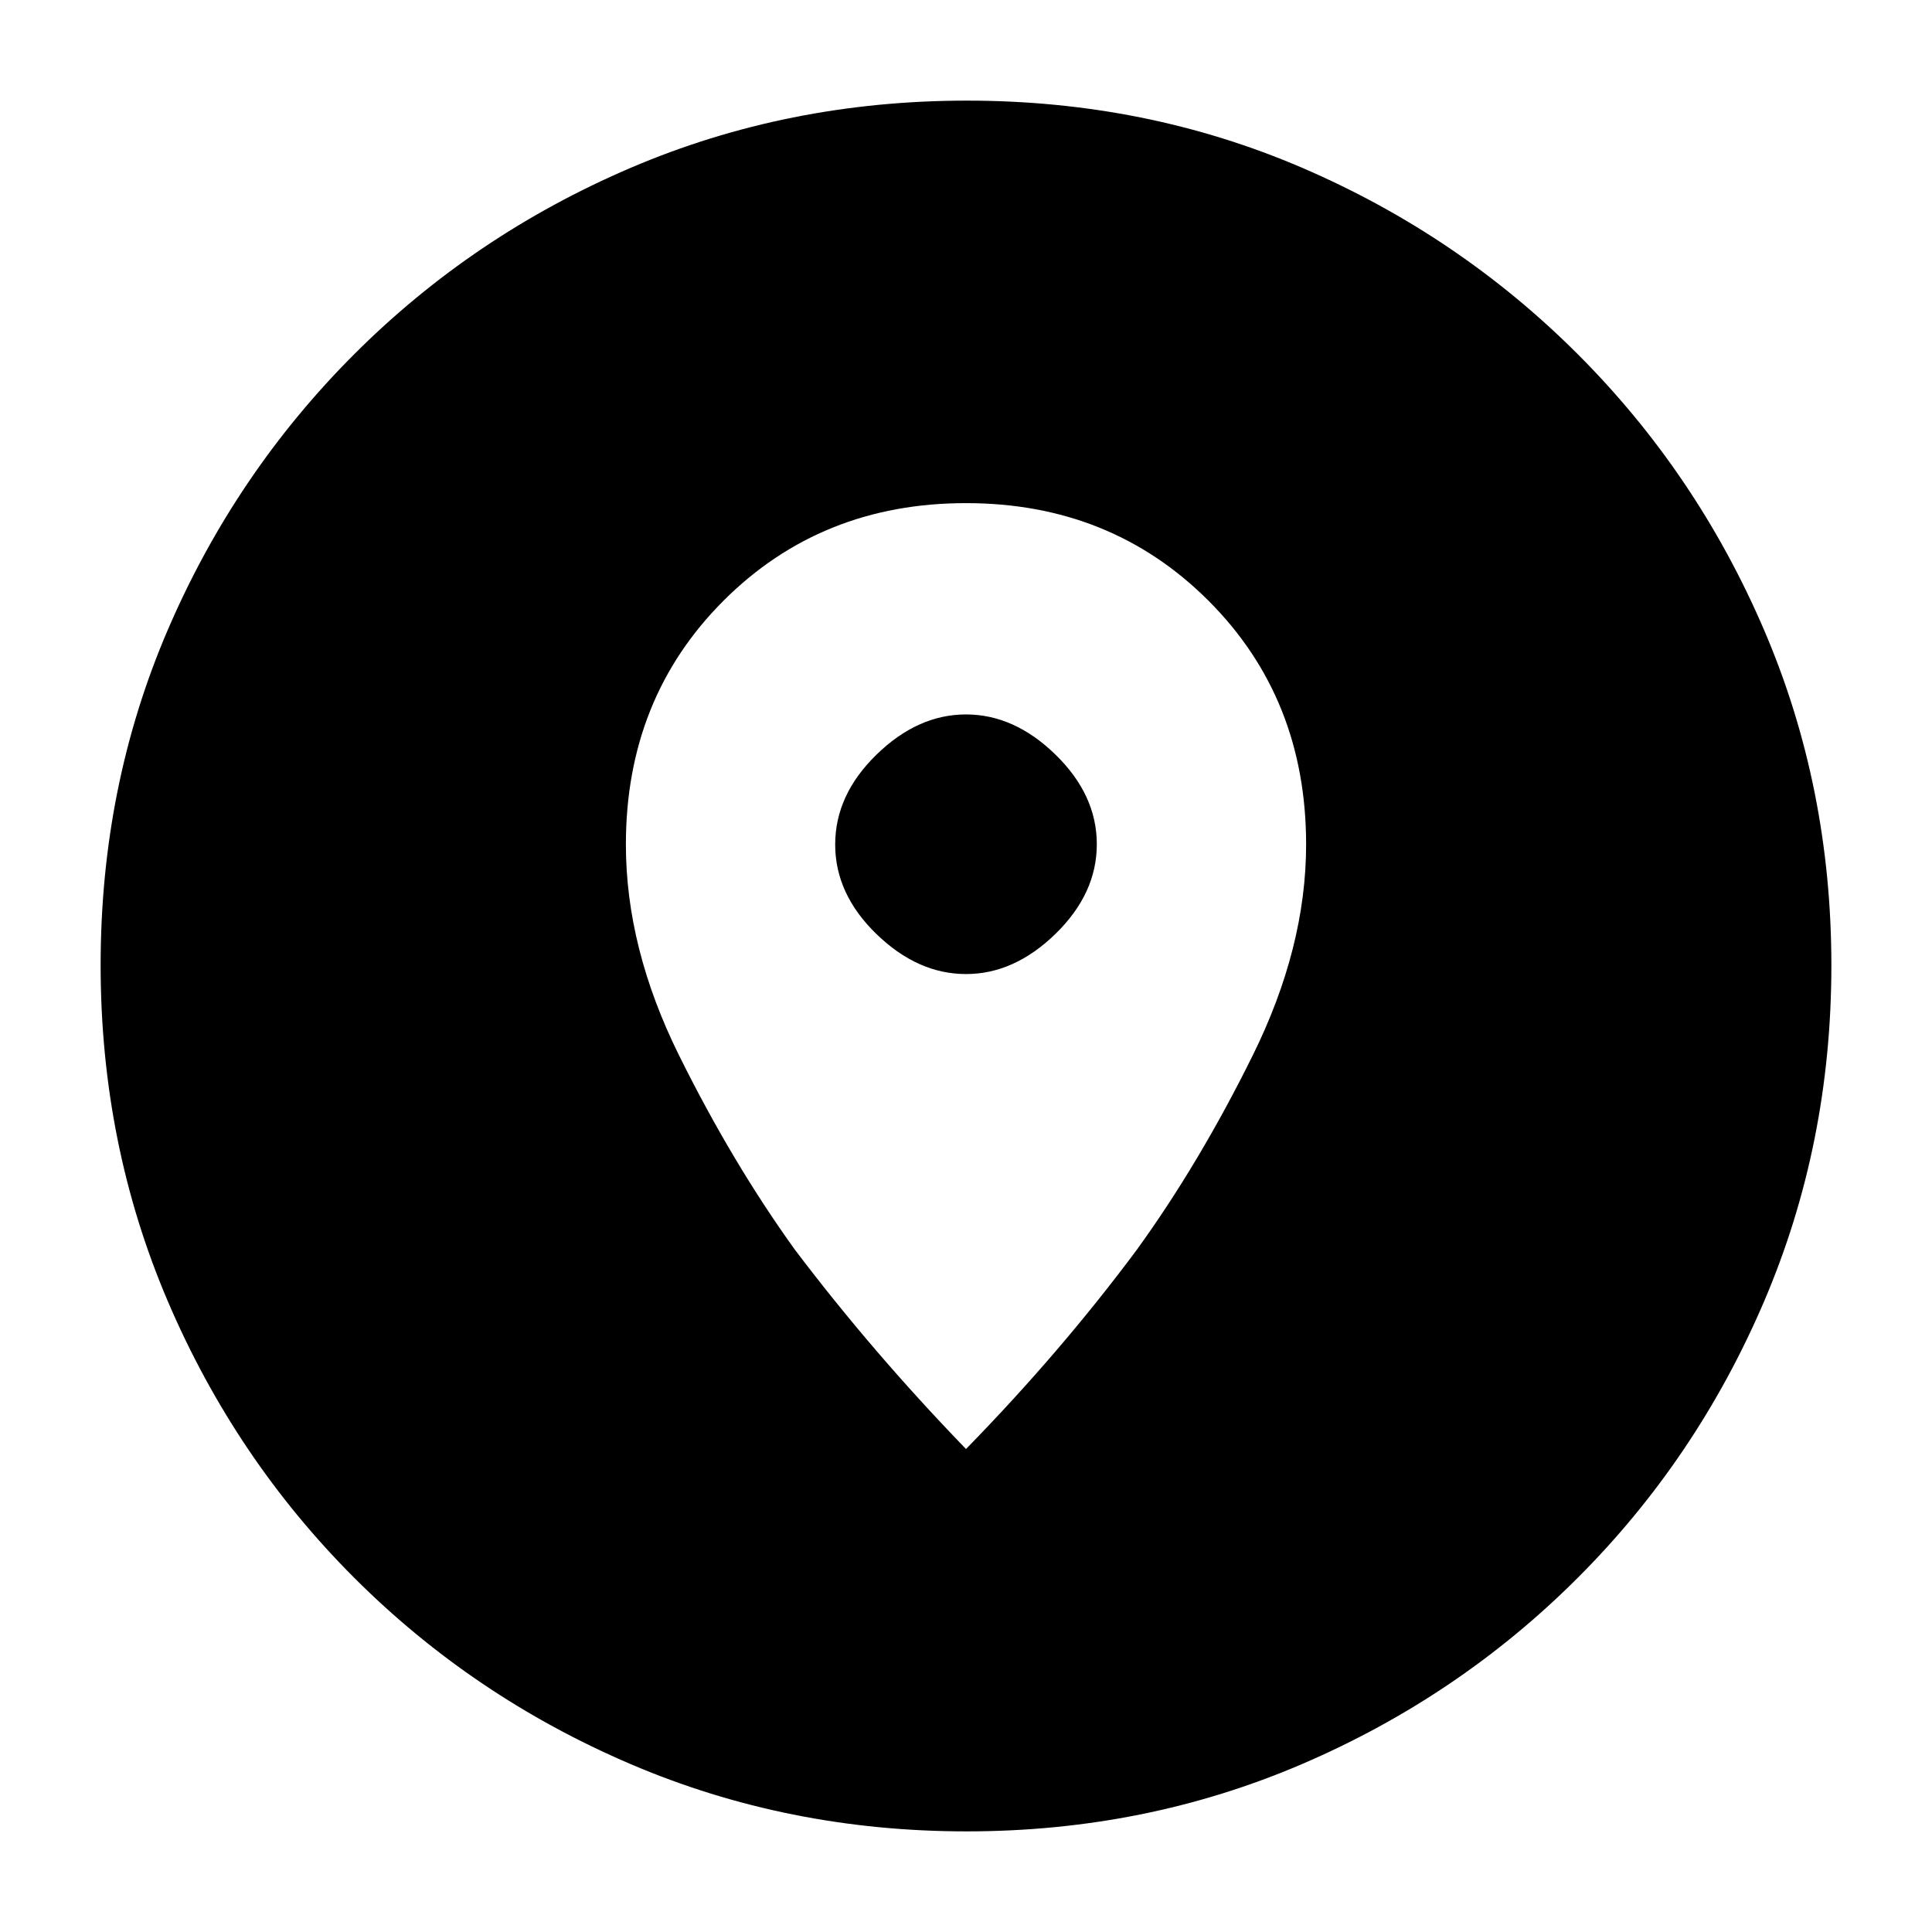<svg xmlns="http://www.w3.org/2000/svg" height="20" viewBox="0 -960 960 960" width="20"><path d="M480.28-50q-88.77 0-166.96-33.44-78.19-33.45-137.31-92.57-59.12-59.12-92.57-137.27Q50-391.43 50-480.46t33.44-166.72q33.45-77.69 92.57-136.81 59.12-59.12 137.27-92.57Q391.43-910 480.46-910t166.72 33.44q77.69 33.45 136.81 92.57 59.12 59.12 92.57 137.03Q910-569.04 910-480.28q0 88.77-33.44 166.96-33.45 78.19-92.57 137.31-59.12 59.12-137.03 92.57Q569.04-50 480.28-50ZM480-240q46.9-47.96 84.82-98.92Q596-382 622.5-435.63 649-489.25 649-540.38q0-72.62-48.5-121.12T480-710q-72 0-120.5 48.5T311-540.38q0 51.46 26.38 104.71Q363.75-382.41 395-339q38.56 51 85 99Zm0-236q-24 0-44.5-19.88t-20.5-44.5Q415-565 435.5-585q20.5-20 44.5-20t44.5 20q20.5 20 20.5 44.5T524.5-496Q504-476 480-476Z"/></svg>